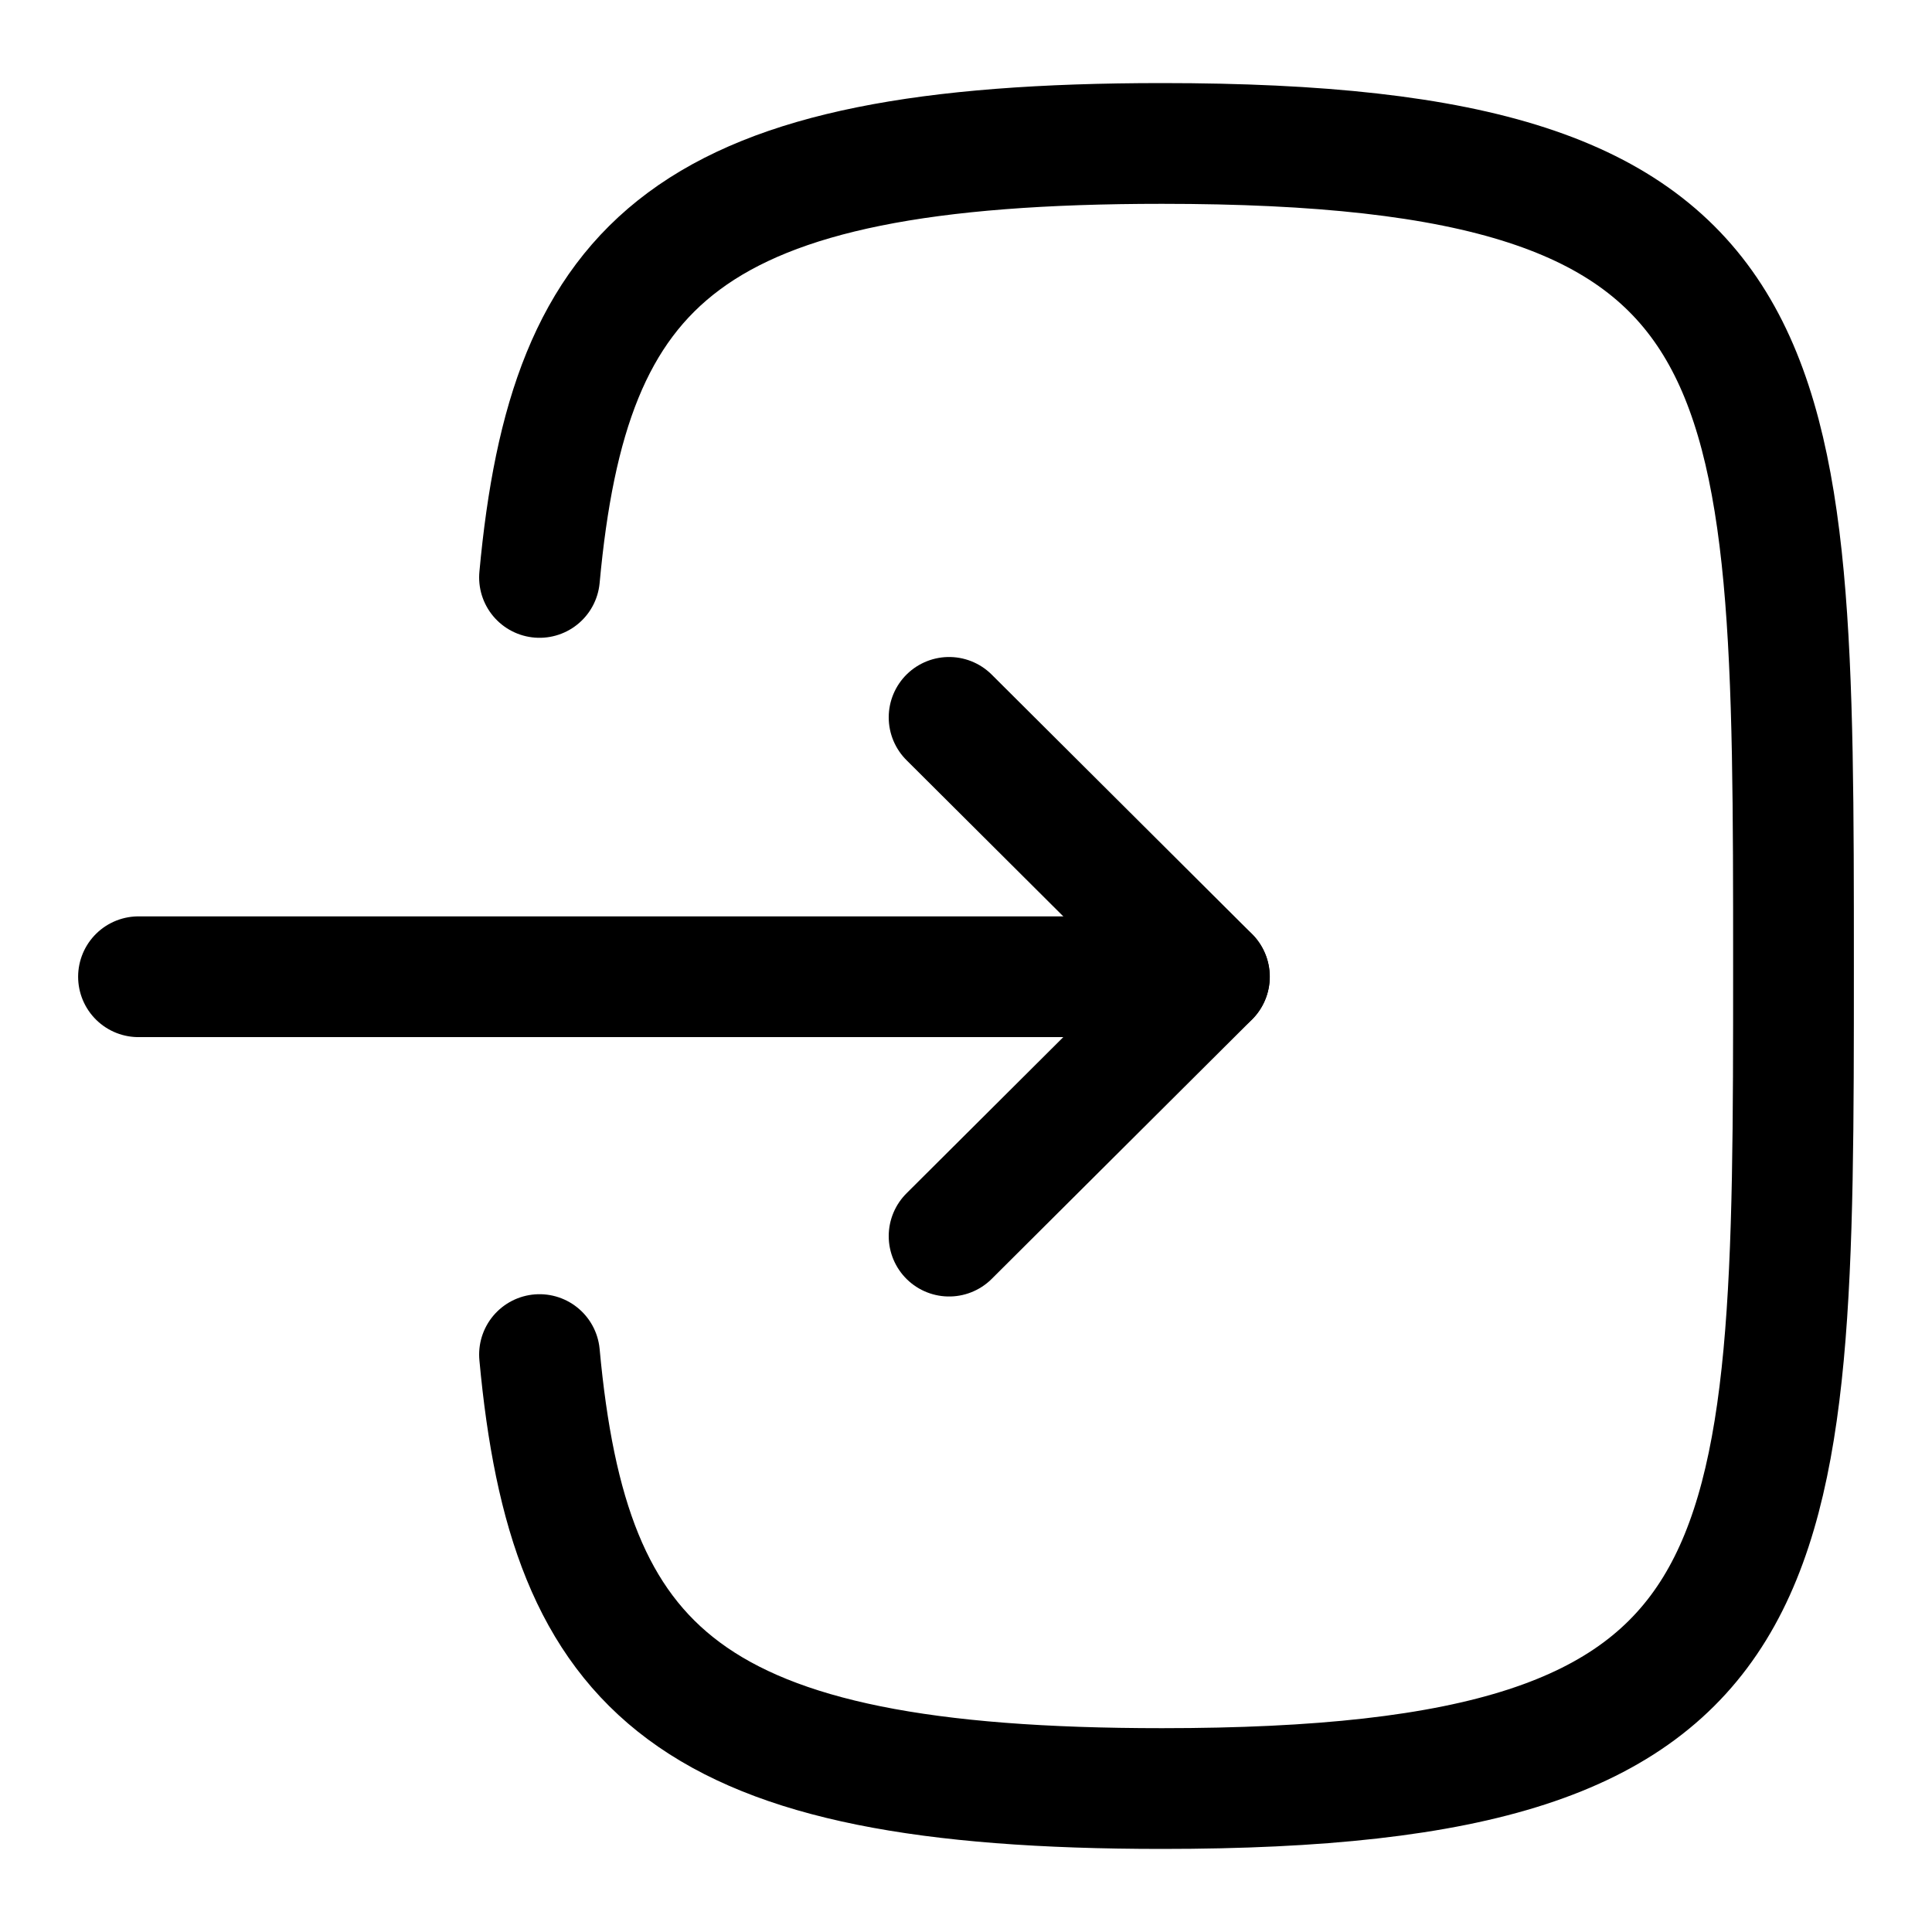 <svg xmlns="http://www.w3.org/2000/svg" width="16" height="16" viewBox="0 0 16 16" fill="none">
    <path d="M10.015 8.089H1.147" stroke="black" stroke-linecap="round" stroke-linejoin="round"/>
    <path d="M7.86 5.941L10.016 8.089L7.86 10.237" stroke="black" stroke-linecap="round" stroke-linejoin="round"/>
    <path d="M4.468 4.782C4.711 2.145 5.698 1.188 9.623 1.188C14.853 1.188 14.853 2.889 14.853 8C14.853 13.111 14.853 14.812 9.623 14.812C5.698 14.812 4.711 13.855 4.468 11.218" stroke="black" stroke-linecap="round" stroke-linejoin="round"/>
</svg>